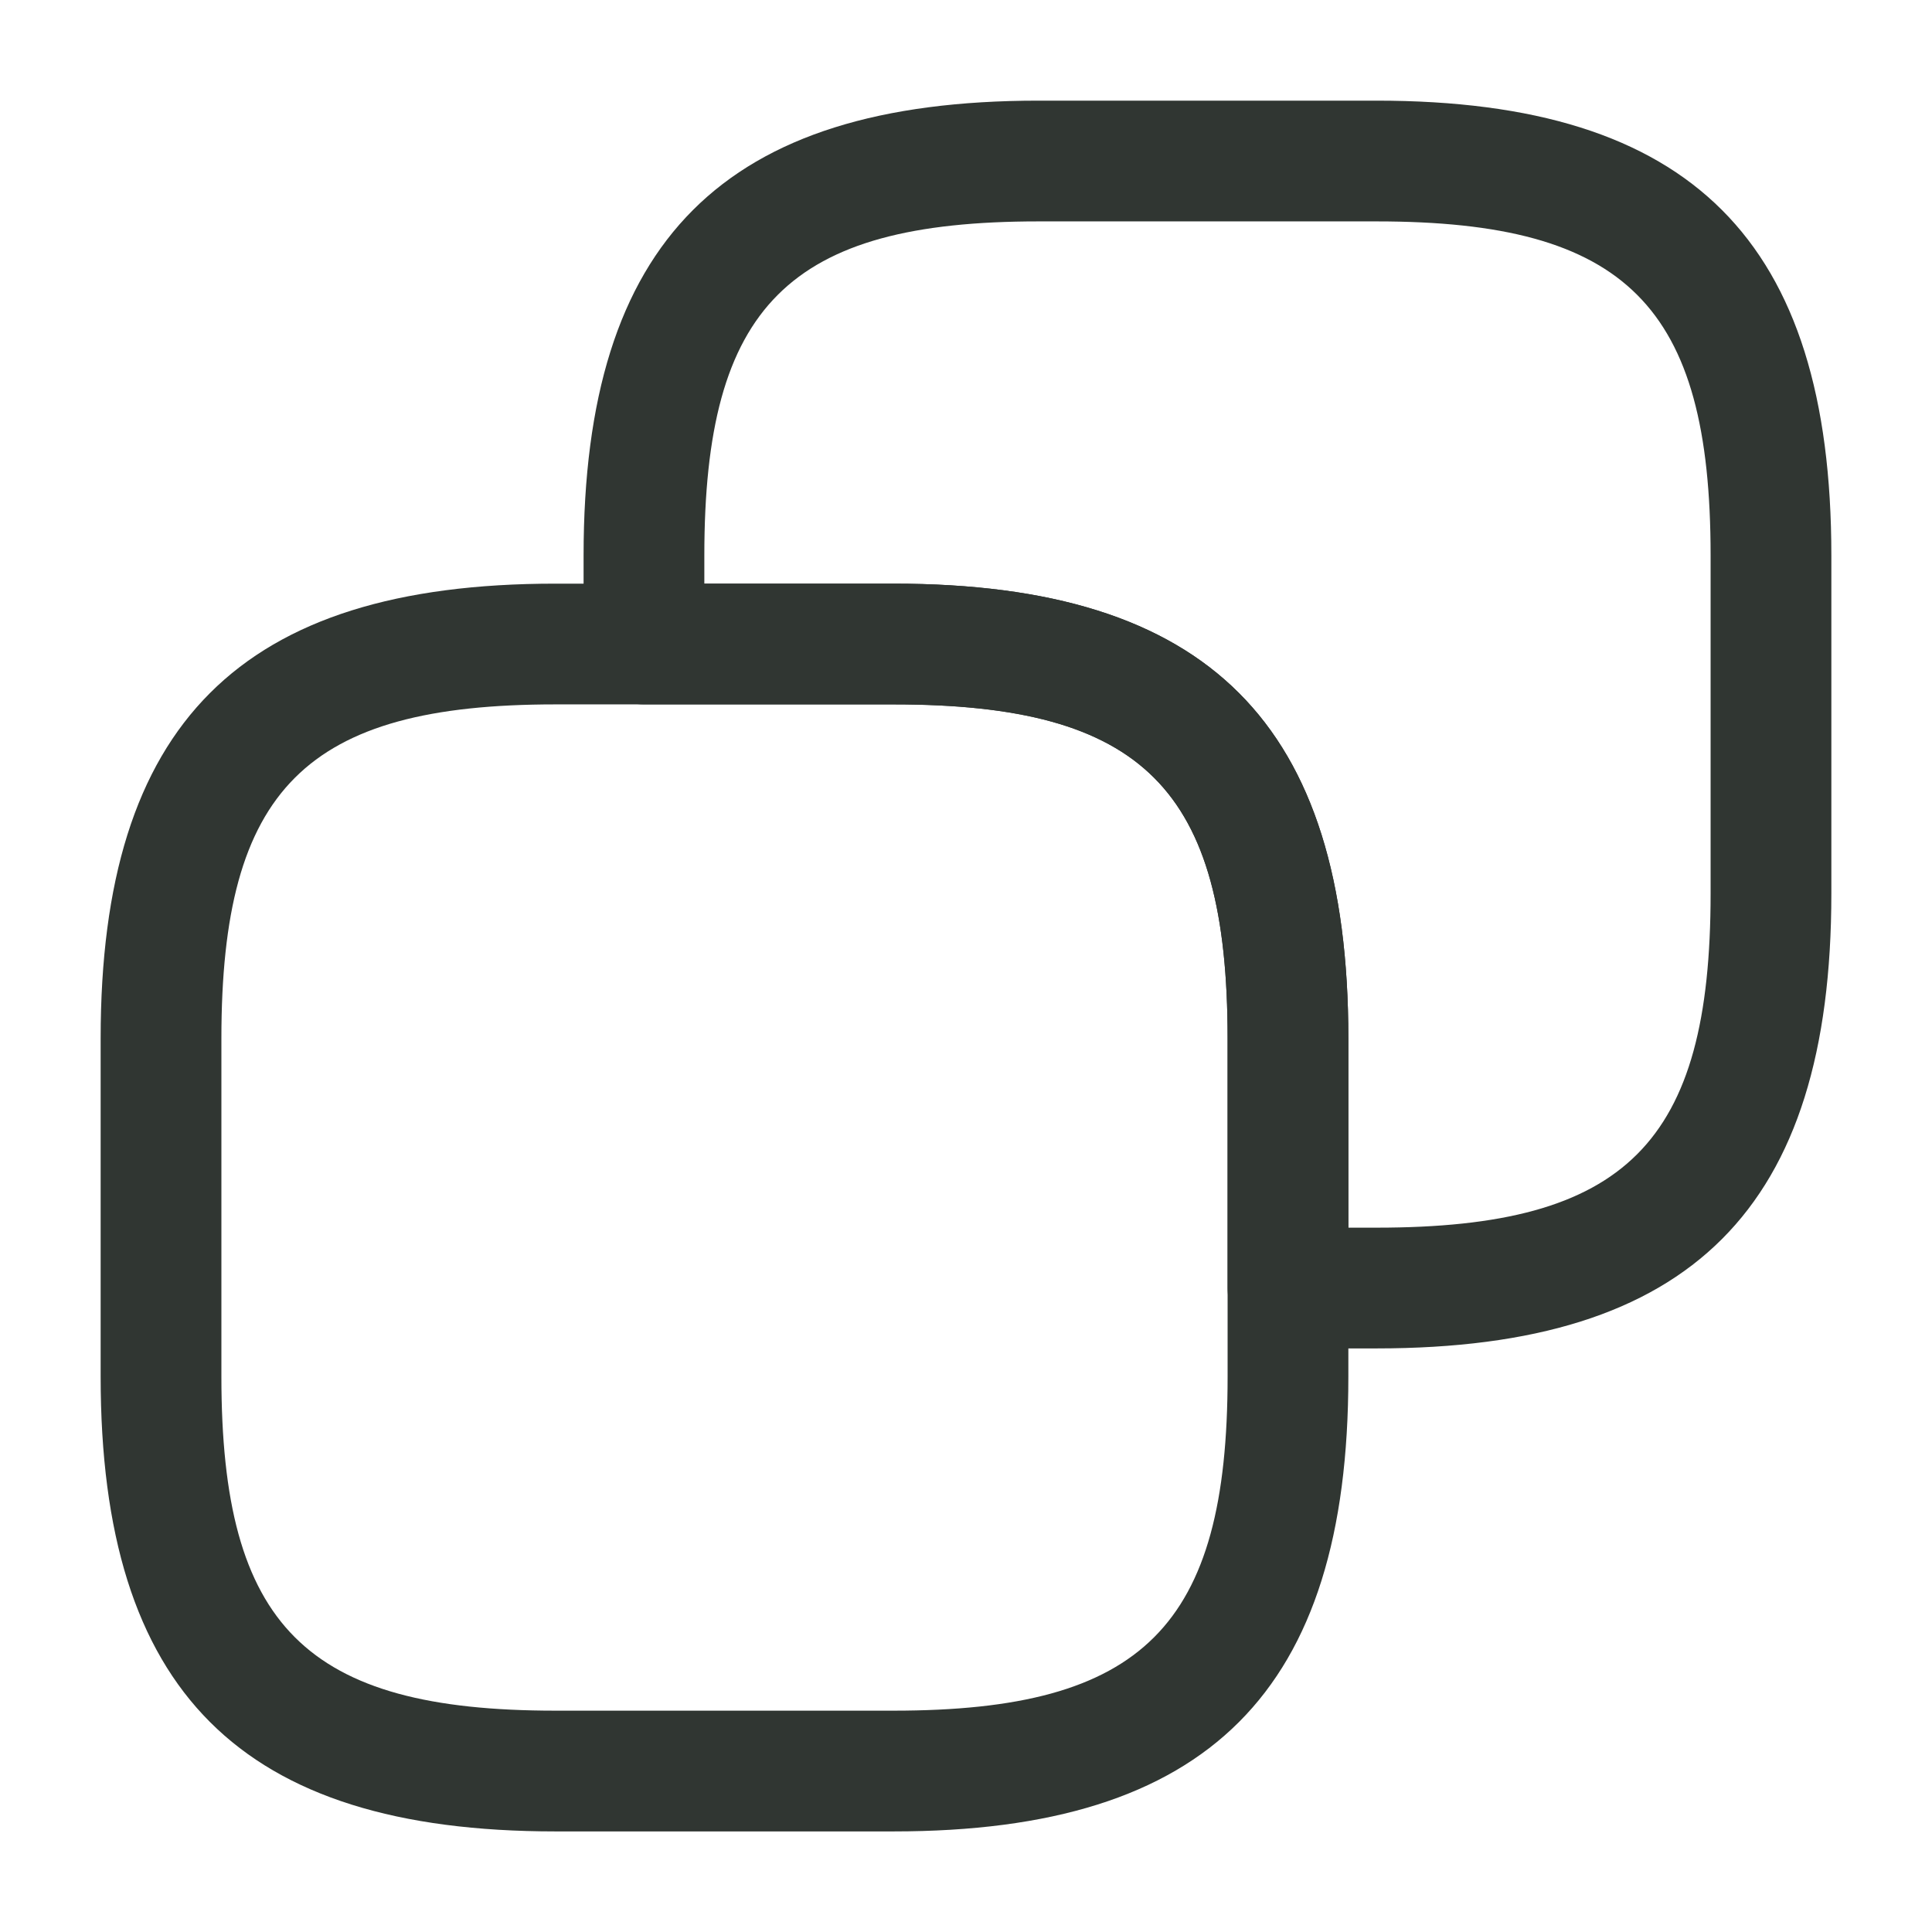 <svg width="32" height="32" viewBox="0 0 32 32" fill="none" xmlns="http://www.w3.org/2000/svg">
<path d="M14.8 30.334H9.2C3.986 30.334 1.667 28.014 1.667 22.8V17.2C1.667 11.987 3.986 9.667 9.2 9.667H14.8C20.013 9.667 22.333 11.987 22.333 17.2V22.8C22.333 28.014 20.013 30.334 14.8 30.334ZM9.2 11.667C5.066 11.667 3.667 13.067 3.667 17.2V22.8C3.667 26.934 5.066 28.334 9.2 28.334H14.8C18.933 28.334 20.333 26.934 20.333 22.8V17.2C20.333 13.067 18.933 11.667 14.8 11.667H9.2Z" fill="#303632"/>
<path d="M22.8 22.334H21.333C20.787 22.334 20.333 21.88 20.333 21.334V17.2C20.333 13.067 18.933 11.667 14.8 11.667H10.666C10.12 11.667 9.666 11.214 9.666 10.667V9.2C9.666 3.987 11.986 1.667 17.2 1.667H22.8C28.013 1.667 30.333 3.987 30.333 9.2V14.8C30.333 20.014 28.013 22.334 22.8 22.334ZM22.333 20.334H22.8C26.933 20.334 28.333 18.934 28.333 14.8V9.2C28.333 5.067 26.933 3.667 22.8 3.667H17.2C13.066 3.667 11.666 5.067 11.666 9.2V9.667H14.8C20.013 9.667 22.333 11.987 22.333 17.2V20.334Z" fill="#303632"/>
</svg>

